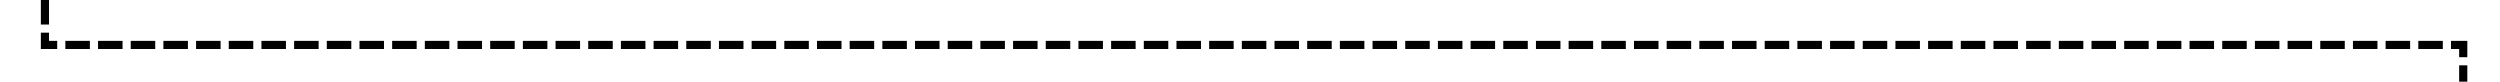 ﻿<?xml version="1.0" encoding="utf-8"?>
<svg version="1.1" xmlns:xlink="http://www.w3.org/1999/xlink" width="306px" height="10px" preserveAspectRatio="xMinYMid meet" viewBox="926 195  306 8" xmlns="http://www.w3.org/2000/svg">
  <path d="M 931.5 162  L 931.5 199.5  L 1227.5 199.5  L 1227.5 337  " stroke-width="1" stroke-dasharray="3,1" stroke="#000000" fill="none" />
  <path d="M 926 168  L 937 168  L 937 167  L 926 167  L 926 168  Z M 1232.854 336.346  L 1227.854 331.346  L 1227.5 330.993  L 1227.146 331.346  L 1222.146 336.346  L 1222.854 337.054  L 1227.5 332.407  L 1232.146 337.054  L 1232.854 336.346  Z M 1233 331  L 1222 331  L 1222 332  L 1233 332  L 1233 331  Z " fill-rule="nonzero" fill="#000000" stroke="none" />
</svg>